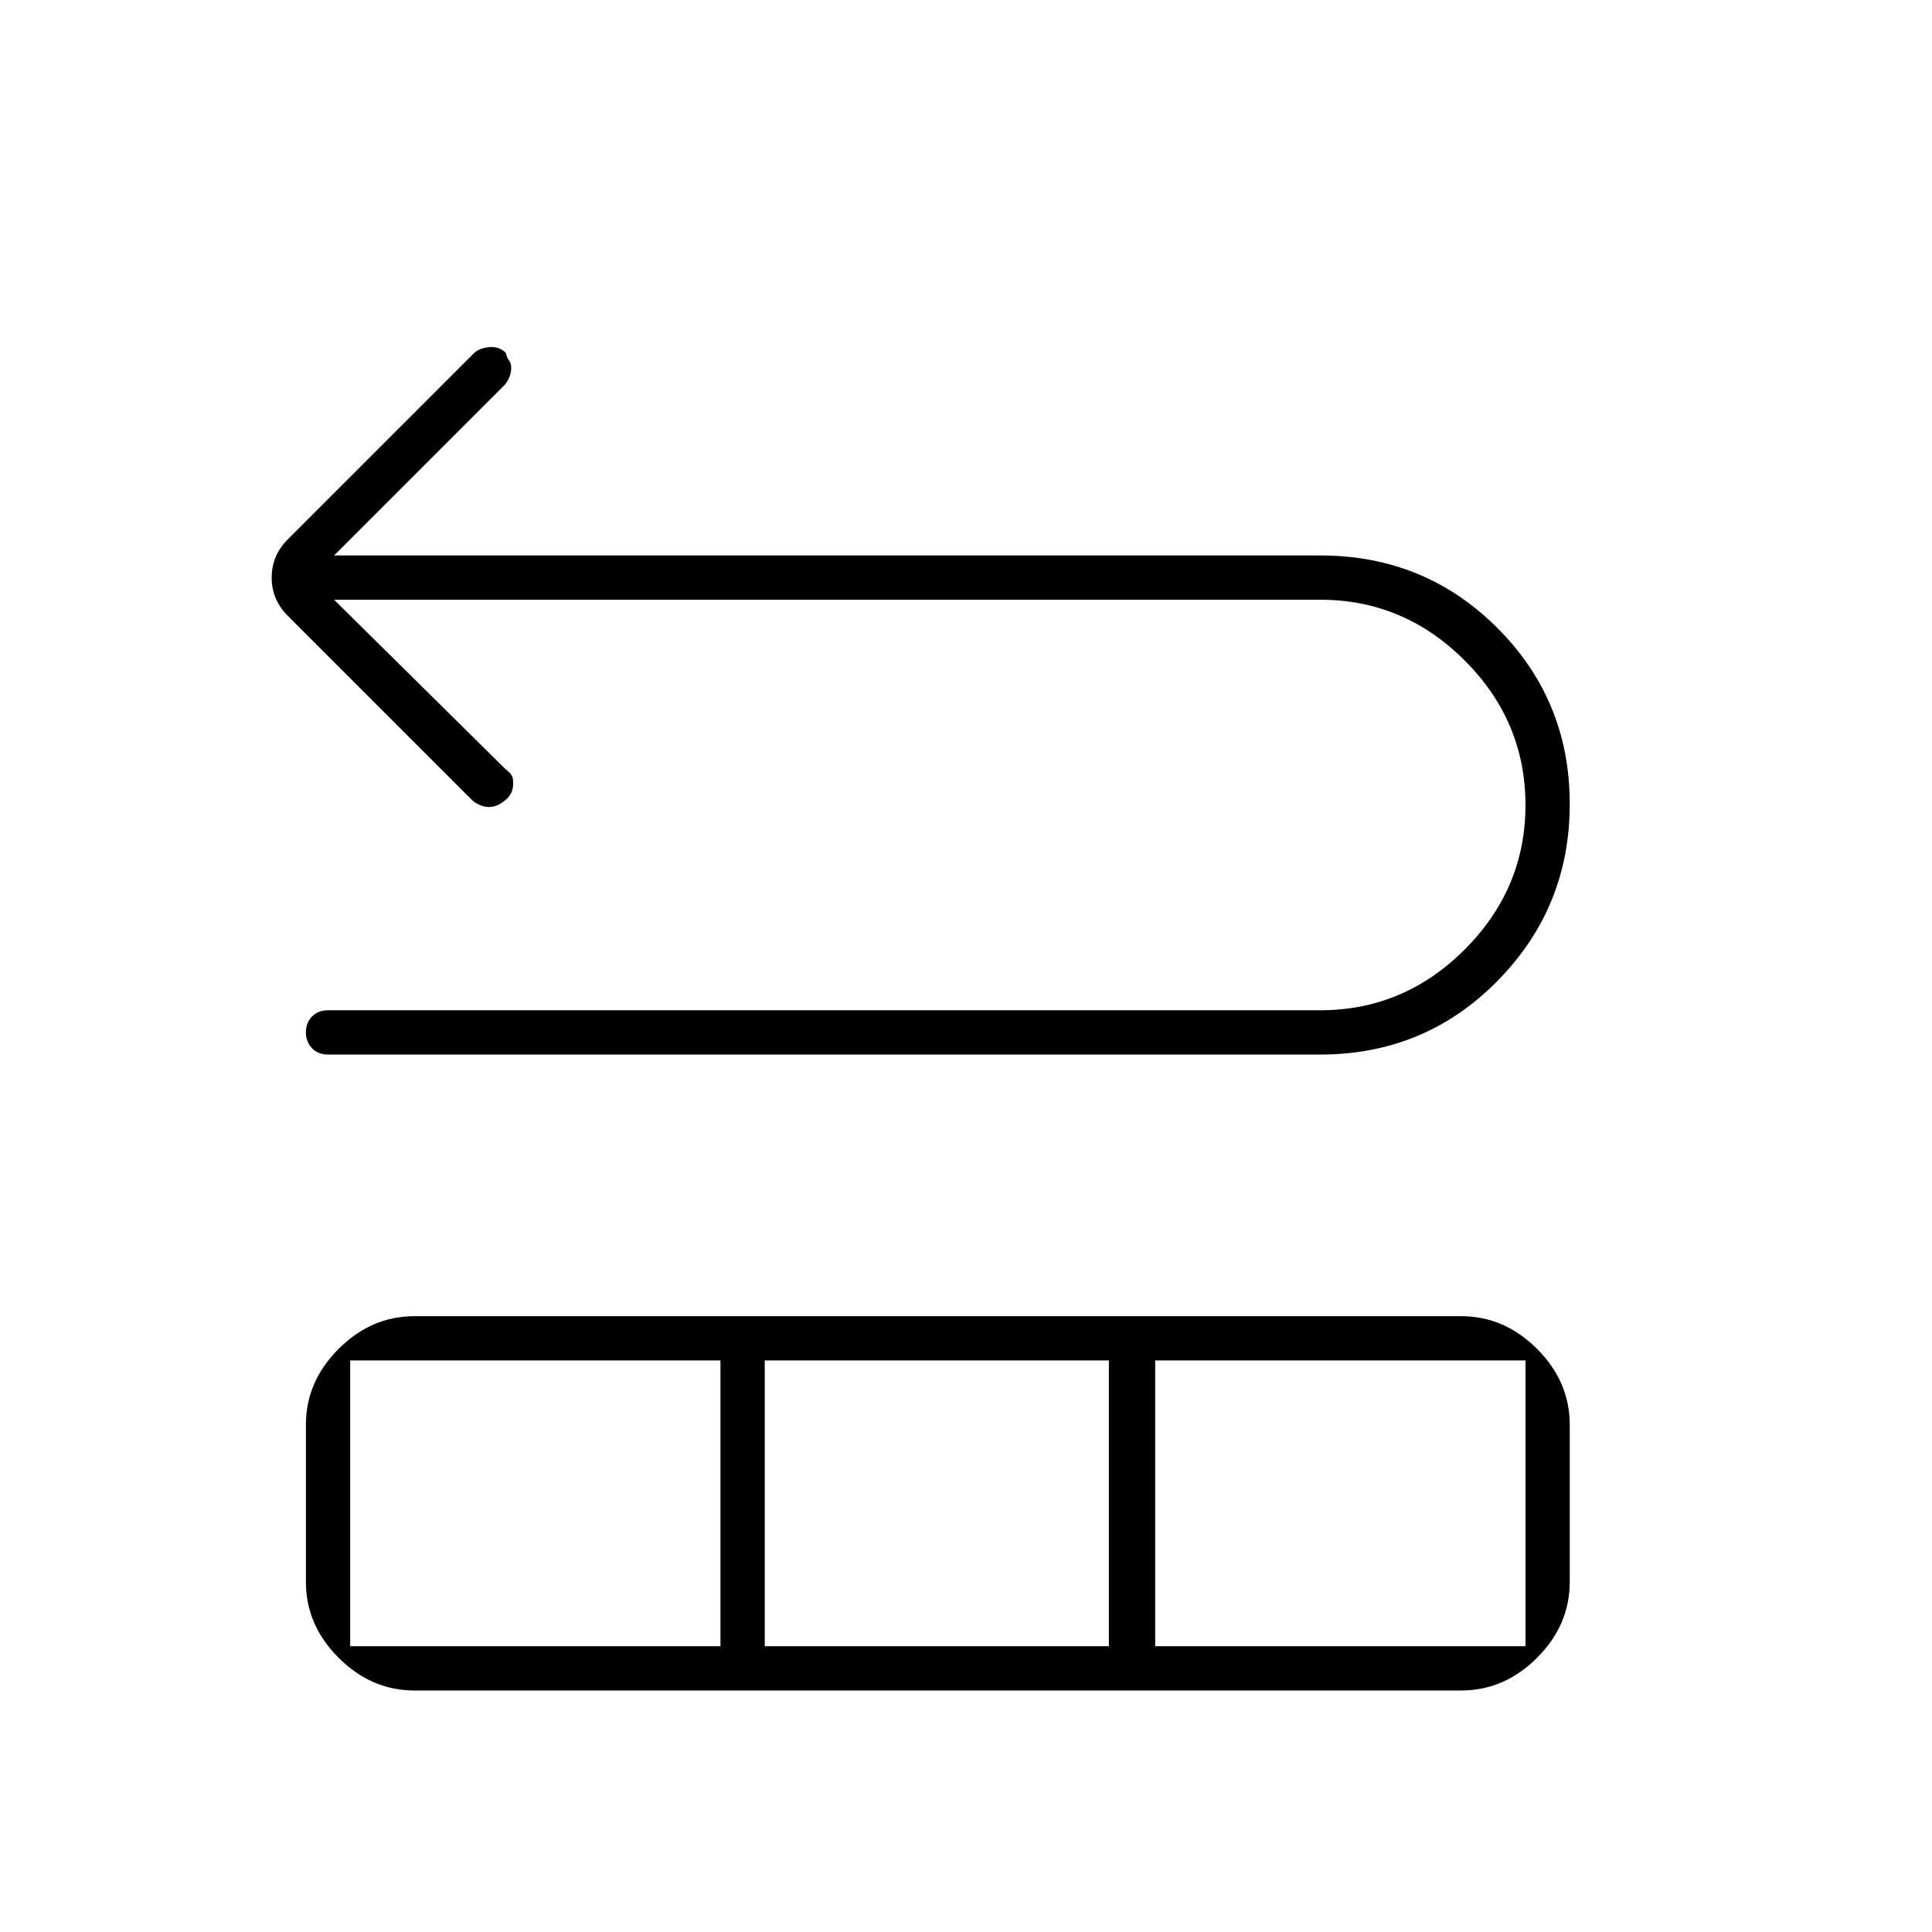<svg xmlns="http://www.w3.org/2000/svg" width="48" height="48" viewBox="0 -960 960 960"><path d="M163-436q-4.95 0-7.975-3.16-3.025-3.16-3.025-7.875t3.025-7.84Q158.05-458 163-458h493q41.6 0 71.8-30.2Q758-518.4 758-560q0-41.6-30.2-71.8Q697.6-662 656-662H166l85 84q2.5 2 3.25 3.25t.75 4q0 2.75-1 4.75t-3 3.667Q247-559 243-559t-8-3l-92-92q-8-8-8-19t8-19l92-92q2.8-3 7.9-3.5 5.1-.5 8.433 2.833Q252-782 253-780.75t1 3.5q0 2.25-.75 4.25t-2.25 4l-85 85h490q52 0 88 36t36 87.5q0 51.5-36 88T656-436H163Zm43 316q-21.5 0-37.75-16.25T152-174v-78q0-21.5 16.25-37.75T206-306h520q21.5 0 37.75 16.25T780-252v78q0 21.5-16.25 37.75T726-120H206Zm-32-22h184v-142H174v142Zm206 0h171v-142H380v142Zm194 0h184v-142H574v142Z"/></svg>